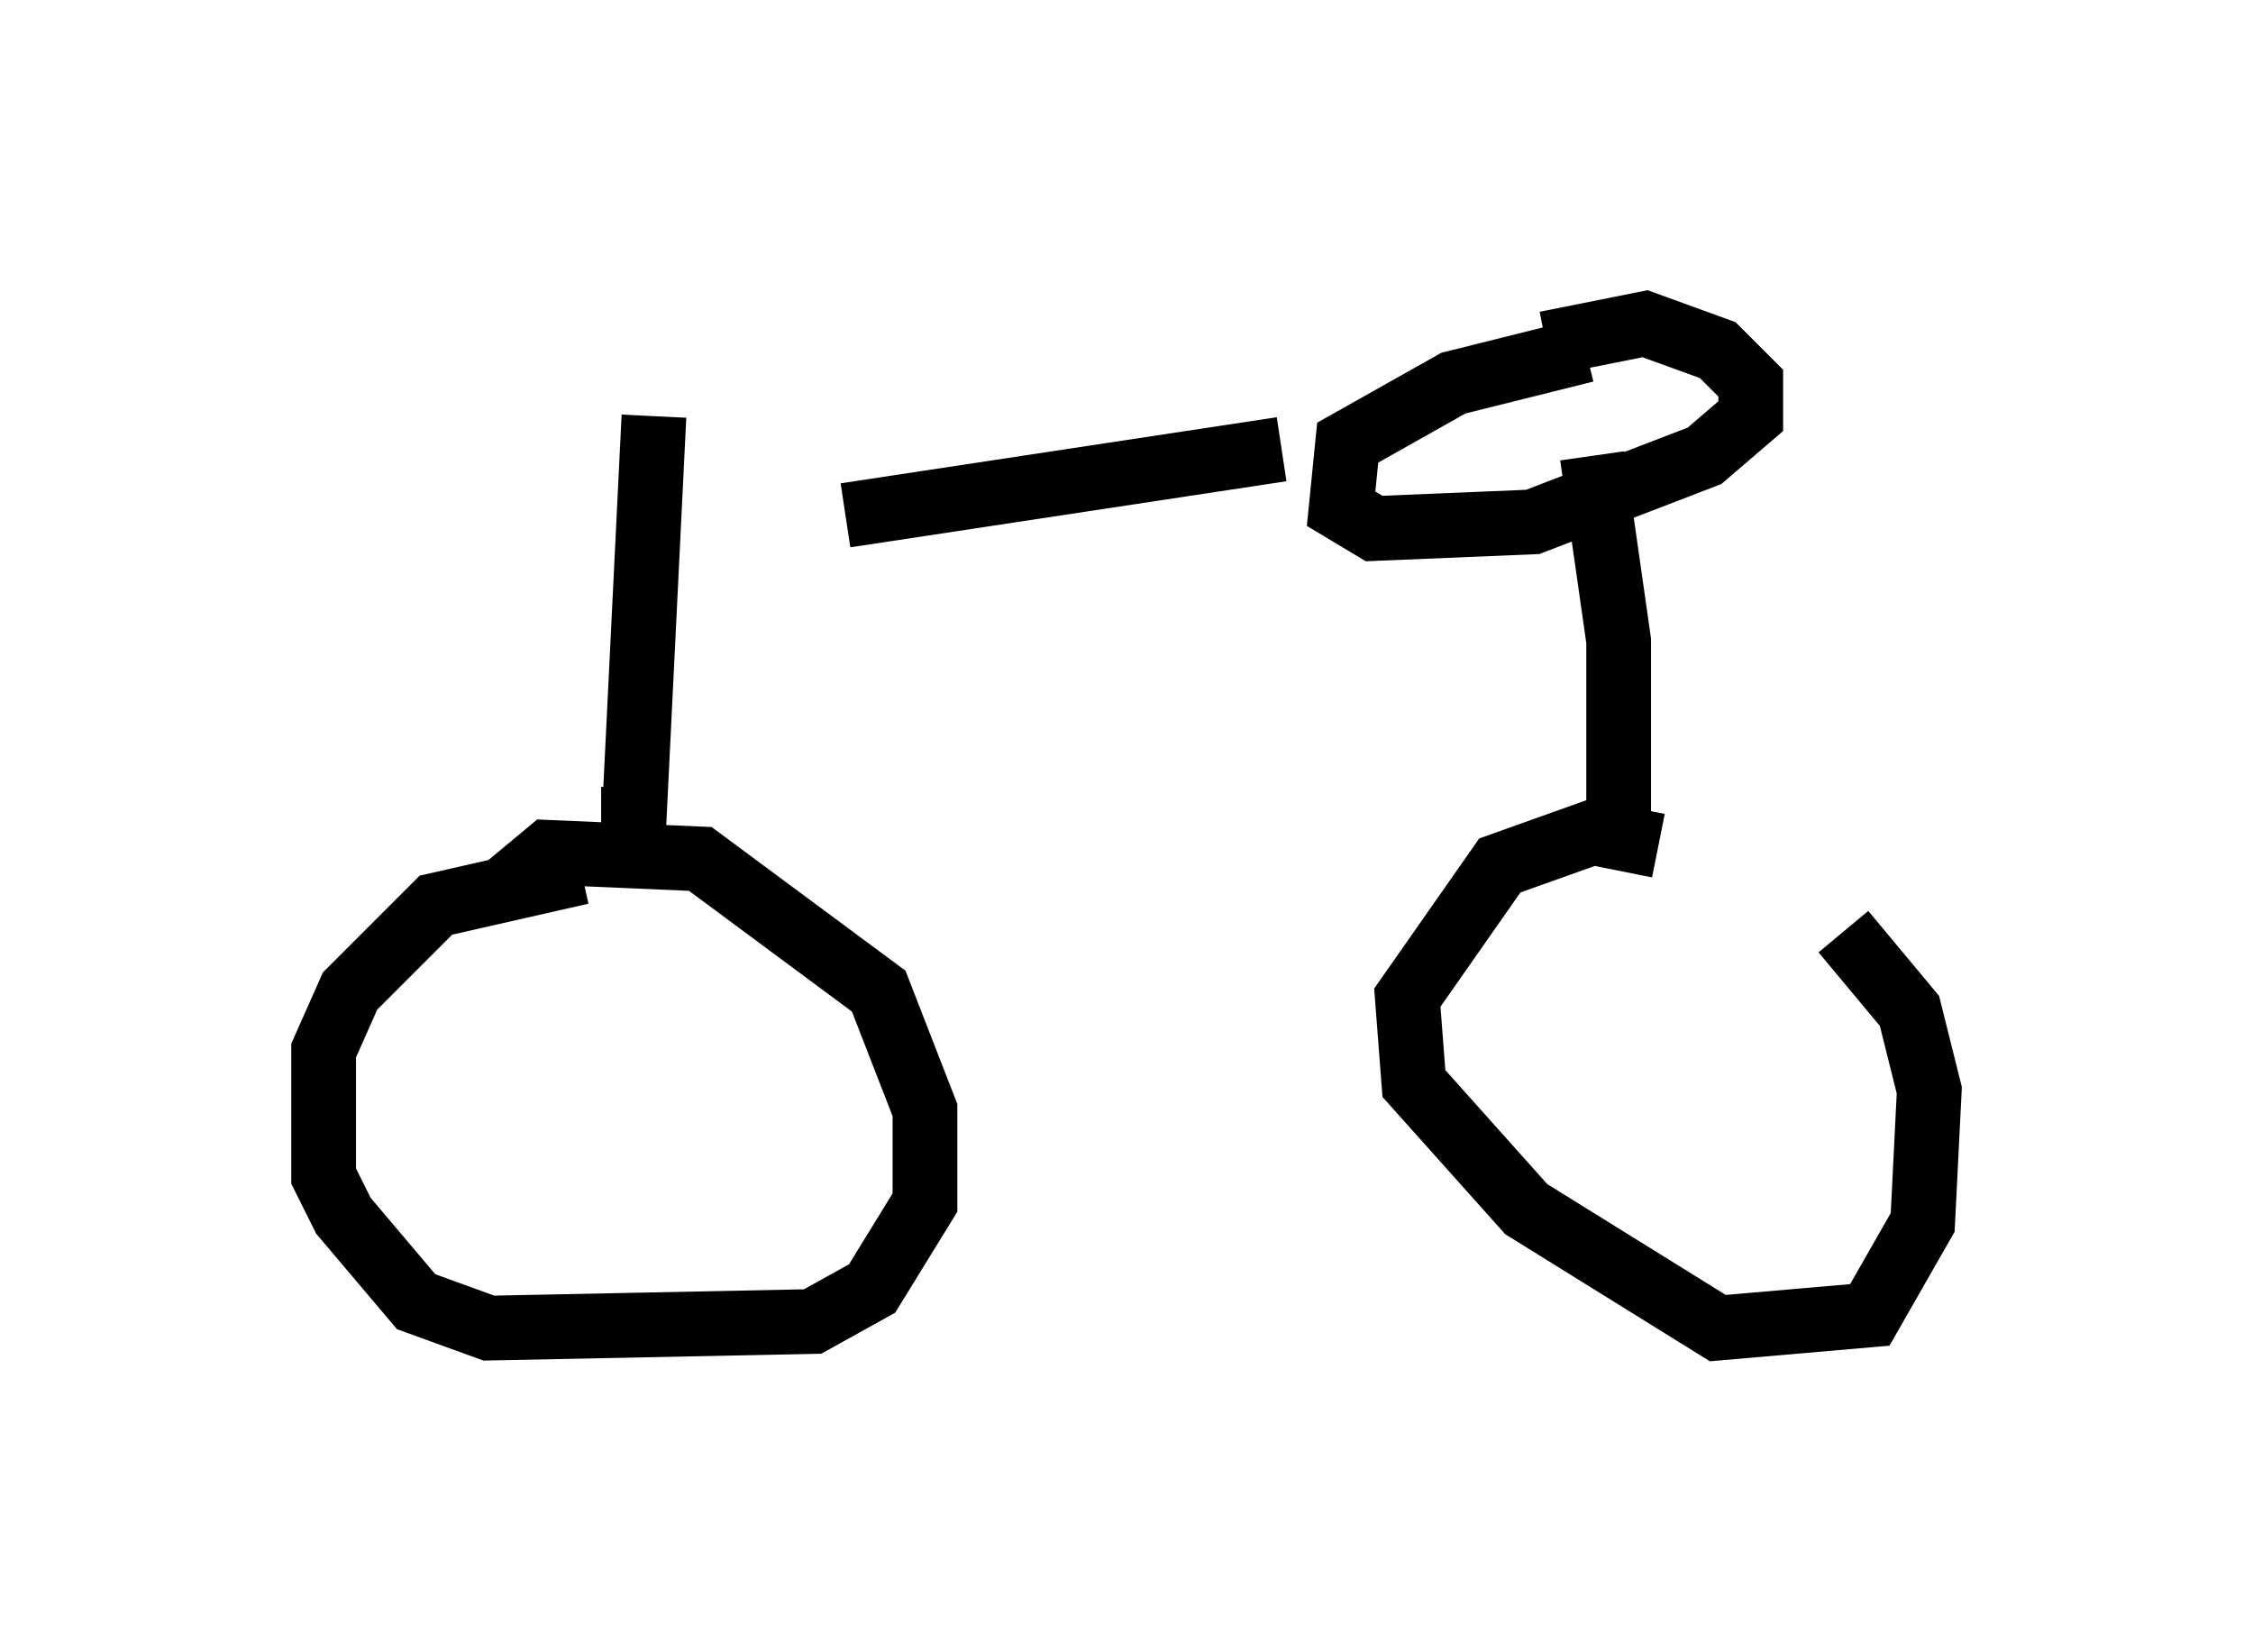 <?xml version="1.0" encoding="utf-8" ?>
<svg baseProfile="full" height="25.517" version="1.1" width="34.807" xmlns="http://www.w3.org/2000/svg" xmlns:ev="http://www.w3.org/2001/xml-events" xmlns:xlink="http://www.w3.org/1999/xlink"><defs /><rect fill="white" height="25.517" width="34.807" x="0" y="0" /><path d="M25.621, 12.861 m2.858, 1.531 l1.021, 1.225 0.306, 1.225 l-0.102, 2.042 -0.817, 1.429 l-2.348, 0.204 -2.96, -1.838 l-1.735, -1.94 -0.102, -1.327 l1.429, -2.042 1.429, -0.51 l1.021, 0.204 m-17.763, 0.613 l0.613, -0.51 2.348, 0.102 l2.756, 2.042 0.715, 1.838 l0.0, 1.429 -0.817, 1.327 l-0.919, 0.51 -5.002, 0.102 l-1.123, -0.408 -1.123, -1.327 l-0.306, -0.613 0.0, -1.94 l0.408, -0.919 1.327, -1.327 l2.246, -0.51 m0.306, -0.817 l0.51, 0.0 0.306, -6.227 m14.904, 6.738 l0.0, -3.267 -0.408, -2.858 m-0.715, -1.735 l1.531, -0.306 1.123, 0.408 l0.51, 0.51 0.0, 0.51 l-0.715, 0.613 -2.654, 1.021 l-2.45, 0.102 -0.51, -0.306 l0.102, -1.021 1.633, -0.919 l2.042, -0.51 m-4.696, 1.531 l-6.738, 1.021 " fill="none" stroke="black" stroke-width="1" /></svg>